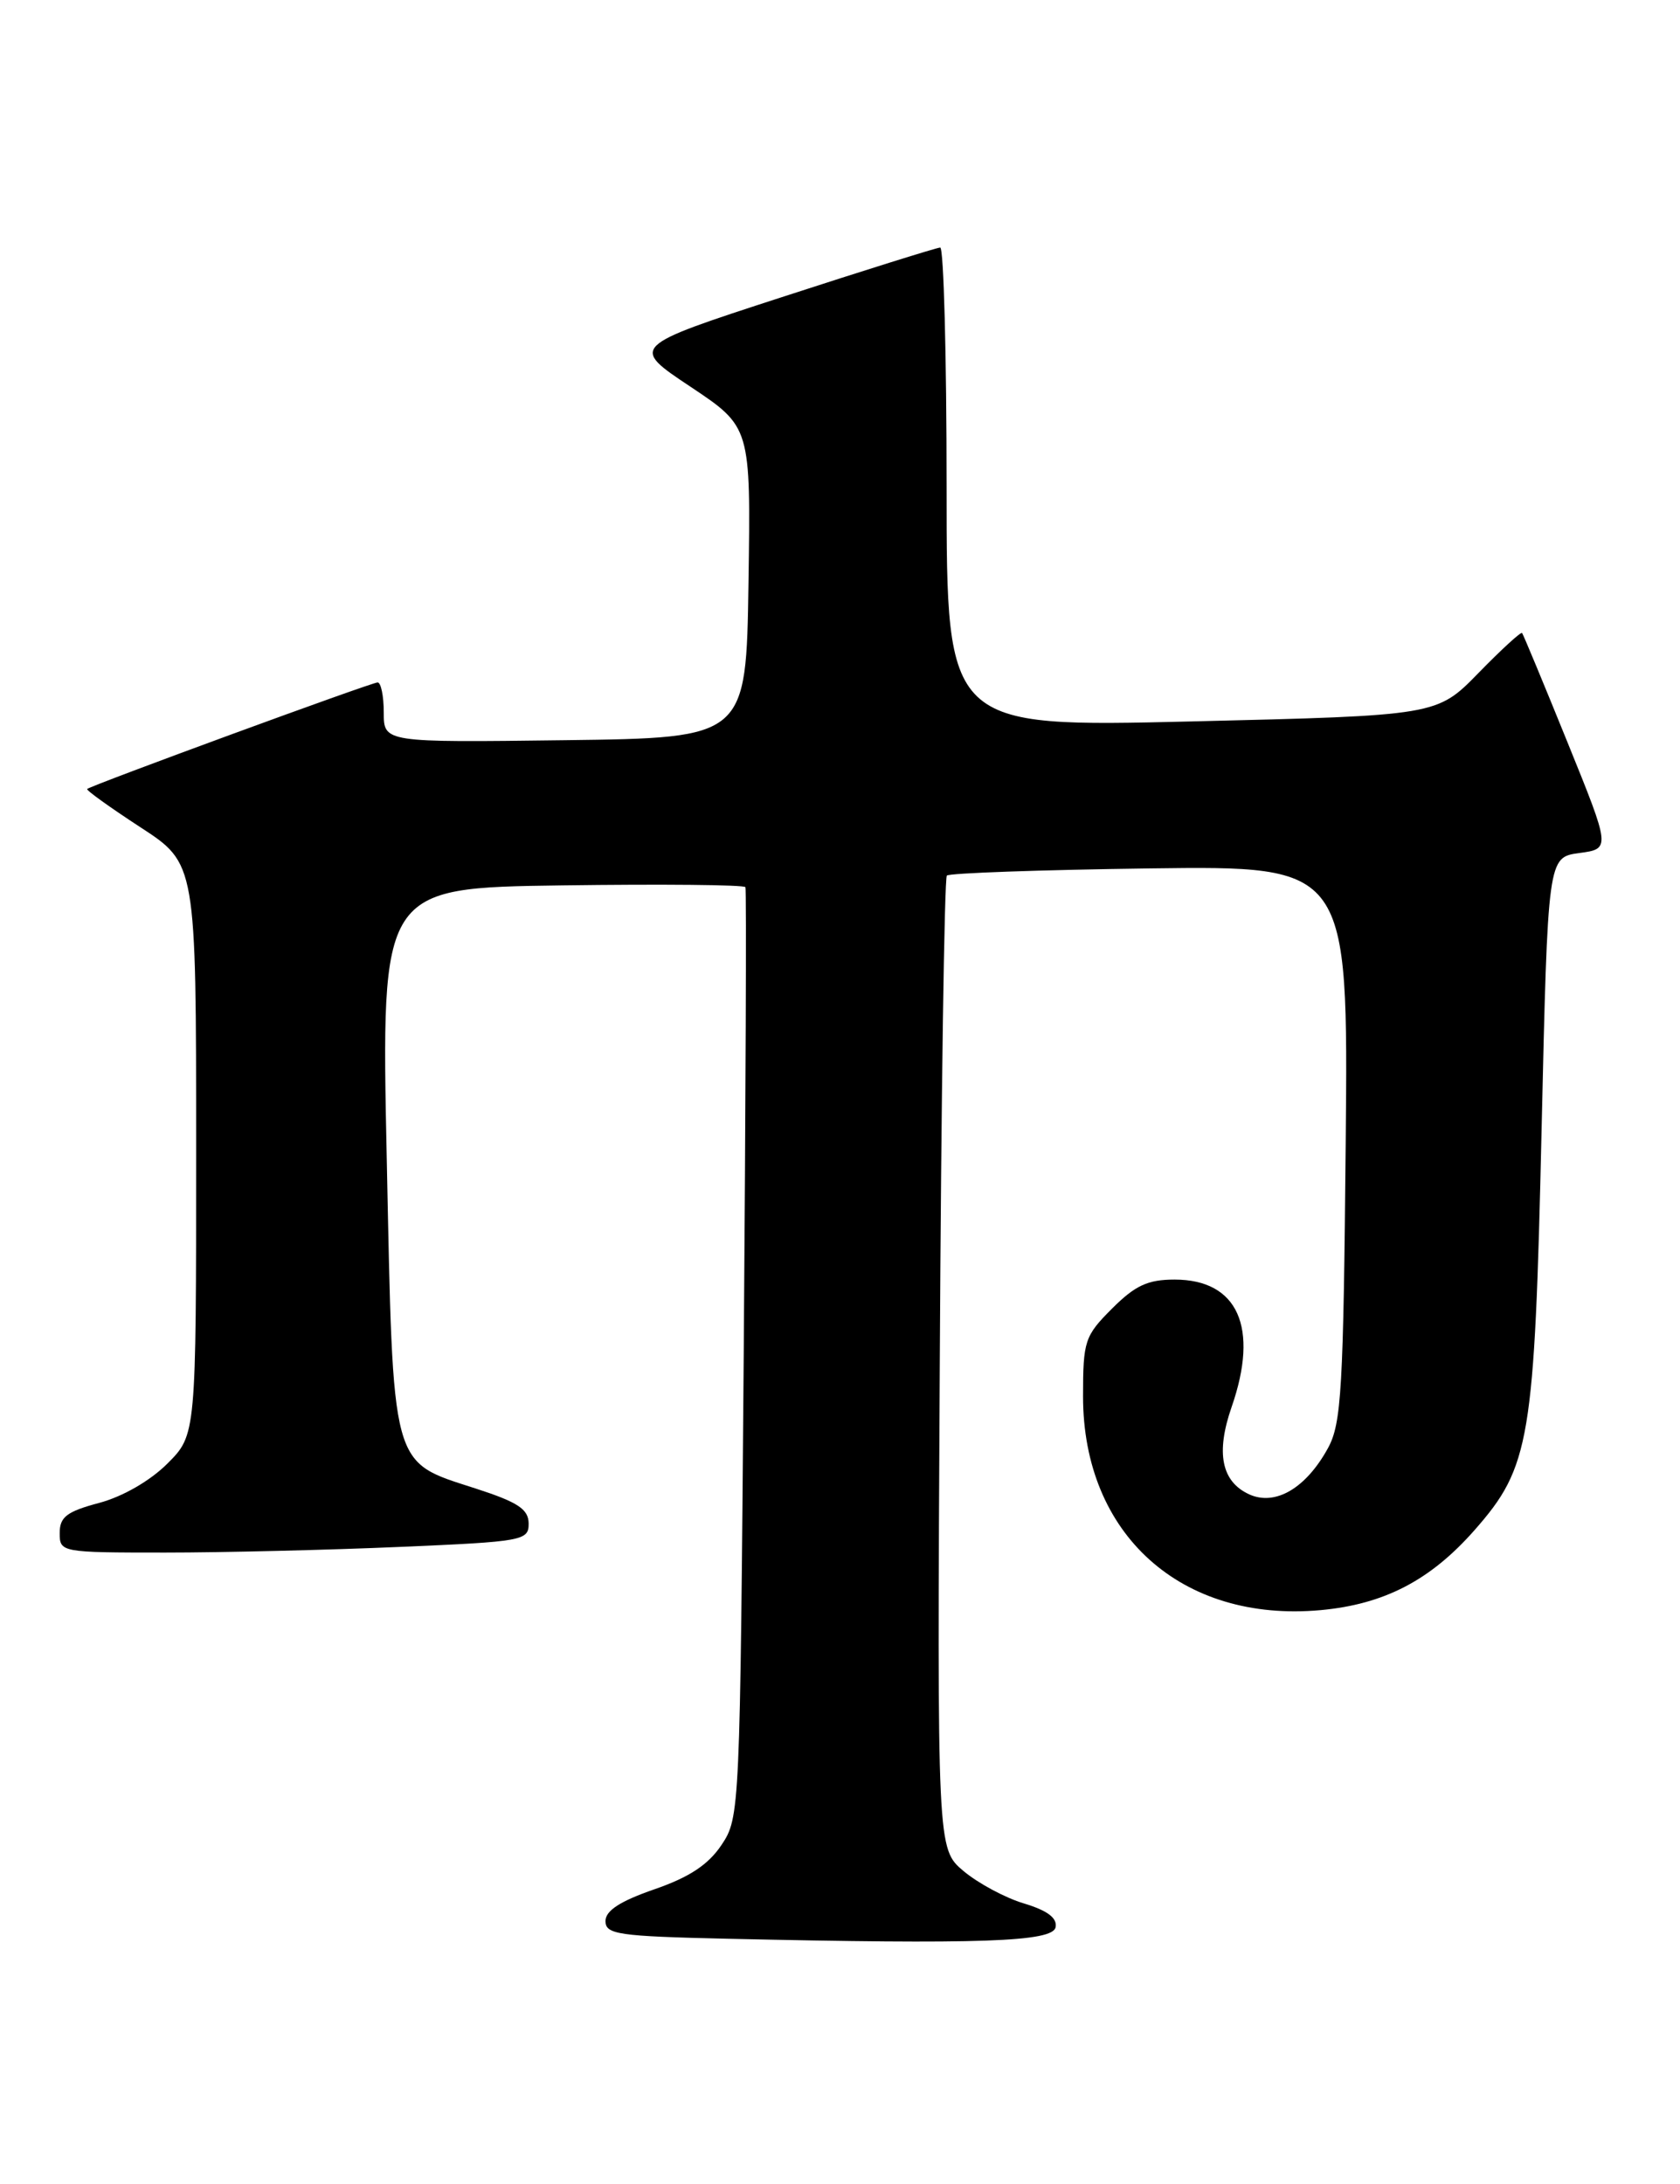 <?xml version="1.0" encoding="UTF-8" standalone="no"?>
<!DOCTYPE svg PUBLIC "-//W3C//DTD SVG 1.1//EN" "http://www.w3.org/Graphics/SVG/1.1/DTD/svg11.dtd" >
<svg xmlns="http://www.w3.org/2000/svg" xmlns:xlink="http://www.w3.org/1999/xlink" version="1.1" viewBox="0 0 197 256">
 <g >
 <path fill="currentColor"
d=" M 123.78 225.92 C 123.99 224.84 122.83 223.97 120.09 223.14 C 117.89 222.49 114.70 220.77 112.99 219.34 C 109.89 216.73 109.89 216.73 110.20 159.95 C 110.36 128.72 110.74 102.93 111.03 102.64 C 111.32 102.35 122.03 101.97 134.83 101.80 C 158.10 101.50 158.10 101.50 157.80 134.00 C 157.53 162.85 157.30 166.86 155.73 169.74 C 153.15 174.46 149.55 176.57 146.49 175.18 C 143.23 173.69 142.55 170.32 144.42 164.94 C 147.67 155.61 145.16 150.00 137.73 150.00 C 134.59 150.00 133.11 150.69 130.40 153.40 C 127.19 156.61 127.00 157.19 127.00 163.70 C 127.00 179.87 138.52 190.23 154.85 188.75 C 162.30 188.07 167.72 185.26 172.90 179.38 C 179.43 171.96 179.94 168.89 180.77 132.42 C 181.50 100.50 181.50 100.50 185.18 100.00 C 188.87 99.50 188.87 99.50 183.80 87.00 C 181.01 80.12 178.62 74.37 178.48 74.20 C 178.35 74.04 176.04 76.15 173.37 78.89 C 168.50 83.88 168.50 83.88 139.75 84.57 C 111.00 85.26 111.00 85.26 111.00 57.13 C 111.00 41.66 110.66 29.01 110.25 29.02 C 109.84 29.03 101.48 31.65 91.69 34.83 C 73.88 40.62 73.88 40.62 80.96 45.33 C 88.04 50.05 88.04 50.05 87.77 68.27 C 87.50 86.50 87.50 86.50 66.25 86.77 C 45.00 87.04 45.00 87.04 45.00 83.52 C 45.00 81.58 44.67 80.00 44.28 80.00 C 43.56 80.00 10.76 92.03 10.22 92.49 C 10.07 92.62 12.88 94.64 16.47 96.98 C 23.00 101.23 23.00 101.23 23.00 134.72 C 23.00 168.20 23.00 168.20 19.63 171.57 C 17.62 173.58 14.40 175.44 11.63 176.18 C 7.83 177.19 7.00 177.83 7.00 179.71 C 7.00 181.97 7.14 182.00 19.34 182.00 C 26.13 182.00 38.50 181.70 46.84 181.34 C 61.36 180.72 62.00 180.60 61.99 178.59 C 61.97 176.92 60.75 176.10 55.80 174.50 C 45.75 171.24 46.12 172.61 45.35 135.79 C 44.68 104.08 44.68 104.08 65.94 103.79 C 77.63 103.63 87.29 103.72 87.41 104.00 C 87.54 104.28 87.44 128.92 87.21 158.77 C 86.78 212.40 86.75 213.07 84.61 216.27 C 83.06 218.59 80.84 220.06 76.72 221.48 C 72.71 222.87 71.00 223.98 71.00 225.20 C 71.00 226.76 72.49 226.98 85.25 227.27 C 115.01 227.94 123.45 227.64 123.78 225.92 Z "/>
</g>
</svg>